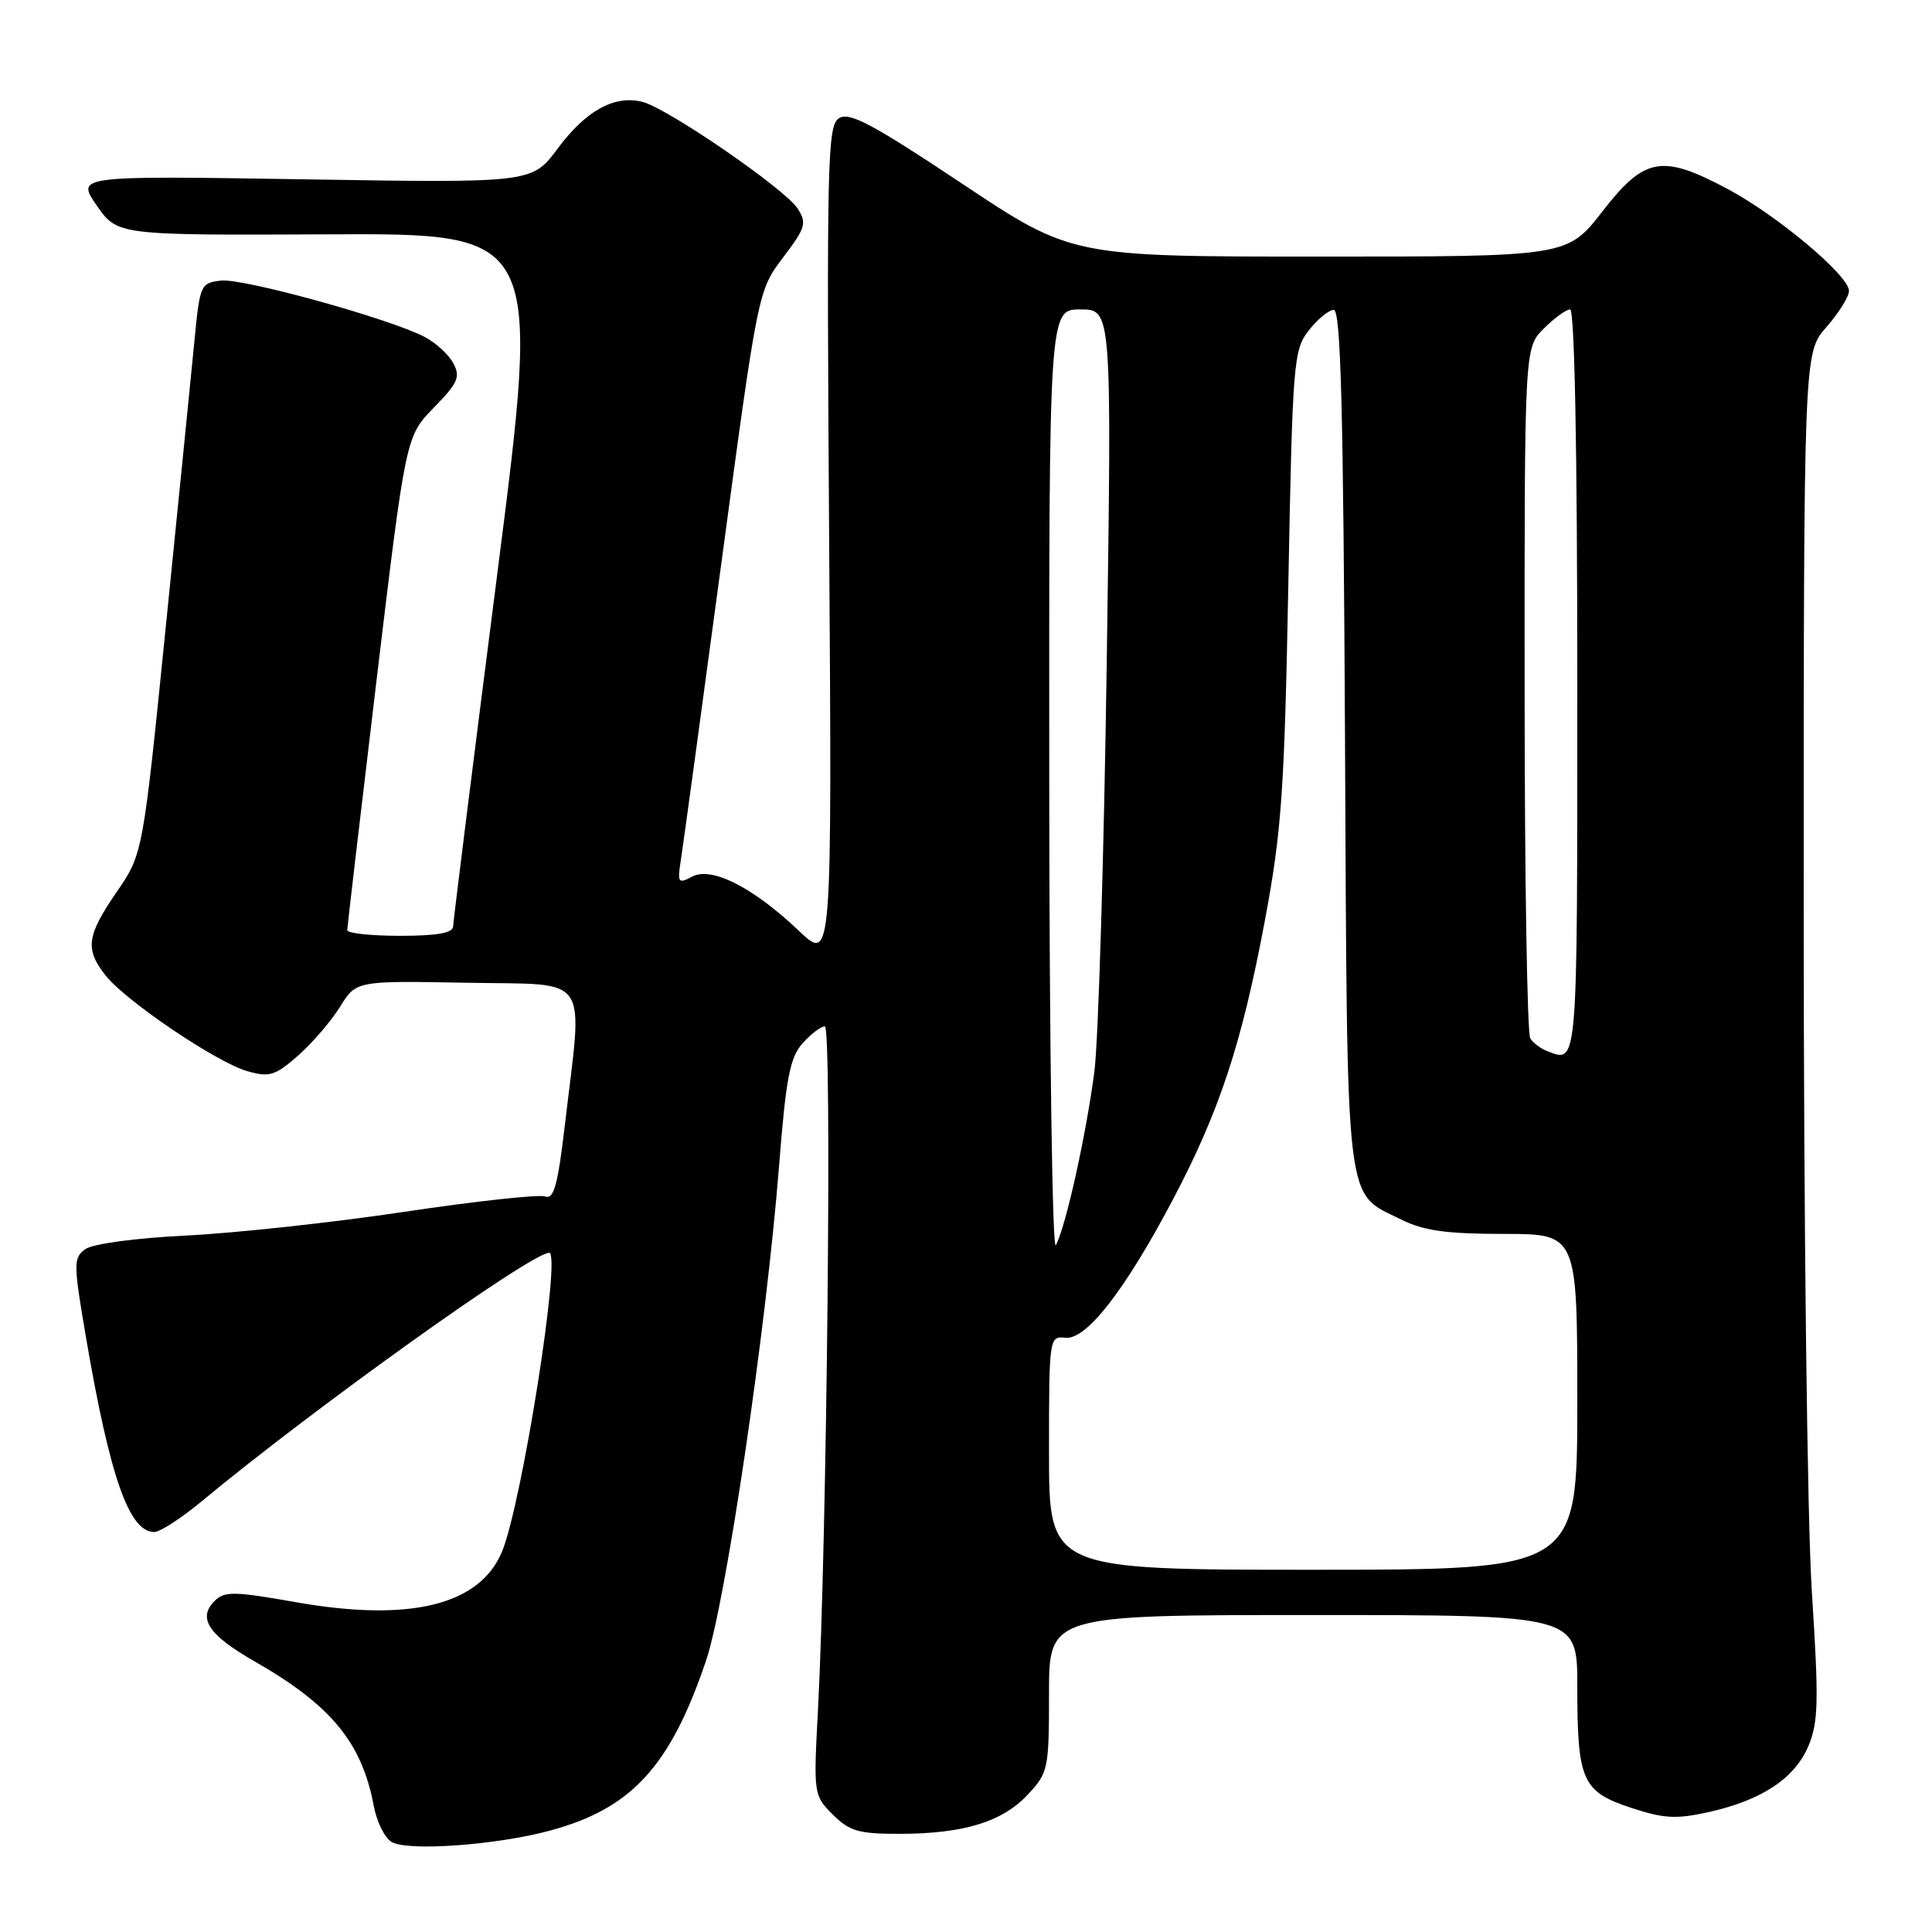 <?xml version="1.0" encoding="UTF-8" standalone="no"?>
<!DOCTYPE svg PUBLIC "-//W3C//DTD SVG 1.1//EN" "http://www.w3.org/Graphics/SVG/1.1/DTD/svg11.dtd" >
<svg xmlns="http://www.w3.org/2000/svg" xmlns:xlink="http://www.w3.org/1999/xlink" version="1.1" viewBox="0 0 256 256">
 <g >
 <path fill="currentColor"
d=" M 72.86 242.57 C 83.69 239.65 88.80 234.08 93.55 220.06 C 96.18 212.27 101.53 176.08 103.23 154.50 C 104.14 142.88 104.67 140.12 106.34 138.25 C 107.44 137.01 108.78 136.00 109.30 136.00 C 110.27 136.00 109.57 204.16 108.38 226.69 C 107.79 237.72 107.82 237.91 110.35 240.44 C 112.56 242.65 113.78 243.00 119.20 242.99 C 127.66 242.99 132.82 241.41 136.19 237.79 C 138.90 234.90 139.00 234.40 139.00 224.39 C 139.00 214.00 139.00 214.00 174.00 214.00 C 209.00 214.00 209.00 214.00 209.00 223.43 C 209.00 235.95 209.63 237.38 216.08 239.53 C 220.47 240.98 222.09 241.07 226.41 240.11 C 233.48 238.53 237.84 235.63 239.64 231.31 C 240.95 228.18 241.01 225.35 240.08 210.94 C 239.47 201.42 239.00 162.38 239.00 120.48 C 239.00 46.76 239.00 46.76 242.00 43.35 C 243.65 41.47 245.00 39.31 245.00 38.54 C 245.00 36.52 235.52 28.56 228.92 25.04 C 220.21 20.40 217.93 20.80 212.34 28.00 C 207.68 34.00 207.68 34.00 174.83 34.00 C 141.99 34.00 141.99 34.00 127.43 24.30 C 115.60 16.42 112.55 14.80 111.18 15.66 C 109.63 16.64 109.53 21.06 109.87 72.11 C 110.24 127.50 110.24 127.50 105.87 123.35 C 99.79 117.57 94.29 114.78 91.70 116.16 C 89.85 117.15 89.74 116.98 90.23 113.87 C 90.52 112.01 92.94 94.30 95.60 74.50 C 100.45 38.50 100.45 38.50 103.76 34.12 C 106.76 30.16 106.94 29.55 105.68 27.62 C 103.96 24.99 88.44 14.33 85.13 13.50 C 81.42 12.56 77.63 14.65 73.89 19.69 C 70.50 24.25 70.50 24.25 40.29 23.76 C 10.09 23.28 10.09 23.28 12.82 27.23 C 15.56 31.18 15.56 31.18 43.61 31.05 C 71.67 30.92 71.67 30.92 65.87 76.21 C 62.68 101.12 60.06 122.06 60.04 122.75 C 60.01 123.63 57.91 124.00 53.00 124.00 C 49.15 124.00 46.00 123.66 46.01 123.25 C 46.02 122.84 47.76 107.95 49.89 90.16 C 53.77 57.82 53.77 57.82 57.48 54.02 C 60.69 50.74 61.04 49.94 60.06 48.12 C 59.45 46.97 57.72 45.39 56.22 44.62 C 51.47 42.17 32.20 36.85 29.29 37.18 C 26.59 37.49 26.48 37.73 25.78 45.00 C 25.38 49.12 23.68 66.15 21.99 82.83 C 18.93 113.15 18.93 113.15 15.46 118.19 C 11.48 123.99 11.24 125.76 13.98 129.24 C 16.64 132.63 28.71 140.78 32.78 141.94 C 35.69 142.77 36.46 142.54 39.50 139.87 C 41.38 138.21 43.88 135.30 45.06 133.40 C 47.20 129.95 47.20 129.95 61.85 130.22 C 78.53 130.54 77.25 128.65 74.82 149.29 C 73.91 157.05 73.37 158.97 72.24 158.54 C 71.46 158.24 63.10 159.15 53.66 160.56 C 44.22 161.98 31.21 163.39 24.74 163.71 C 17.92 164.05 12.27 164.81 11.29 165.53 C 9.72 166.68 9.72 167.41 11.38 177.13 C 14.56 195.74 17.11 203.00 20.44 203.00 C 21.20 203.00 24.00 201.19 26.66 198.98 C 41.54 186.63 70.38 166.00 72.77 166.00 C 74.41 166.00 69.14 199.33 66.51 205.62 C 63.56 212.70 54.30 214.96 39.21 212.30 C 30.96 210.84 29.74 210.83 28.42 212.15 C 26.16 214.41 27.63 216.64 33.63 220.08 C 43.88 225.94 47.94 230.86 49.53 239.31 C 49.91 241.36 50.96 243.49 51.86 244.05 C 53.91 245.34 65.65 244.51 72.86 242.57 Z  M 139.00 192.51 C 139.00 177.22 139.03 177.03 141.17 177.26 C 143.95 177.57 149.07 170.98 155.42 158.94 C 161.60 147.22 164.54 138.29 167.60 122.00 C 169.83 110.08 170.19 104.87 170.71 77.50 C 171.27 48.00 171.40 46.37 173.40 43.81 C 174.55 42.32 176.05 41.09 176.72 41.06 C 177.66 41.01 178.00 53.93 178.22 97.80 C 178.53 161.24 178.14 157.86 185.68 161.60 C 188.64 163.08 191.68 163.50 199.25 163.50 C 209.00 163.50 209.00 163.50 209.00 185.75 C 209.00 208.00 209.00 208.00 174.00 208.00 C 139.00 208.00 139.00 208.00 139.00 192.51 Z  M 139.03 103.75 C 139.00 41.00 139.00 41.00 143.16 41.00 C 147.32 41.00 147.32 41.00 146.65 87.75 C 146.28 113.46 145.54 137.88 145.01 142.00 C 143.93 150.33 141.19 162.68 139.90 165.00 C 139.44 165.82 139.05 138.26 139.03 103.75 Z  M 205.00 139.27 C 204.18 138.96 203.17 138.21 202.77 137.60 C 202.36 137.00 202.02 116.16 202.02 91.30 C 202.00 46.09 202.00 46.09 204.55 43.55 C 205.95 42.15 207.52 41.00 208.05 41.00 C 208.64 41.00 209.00 59.74 209.00 90.50 C 209.00 142.04 209.10 140.83 205.00 139.27 Z "/>
</g>
</svg>